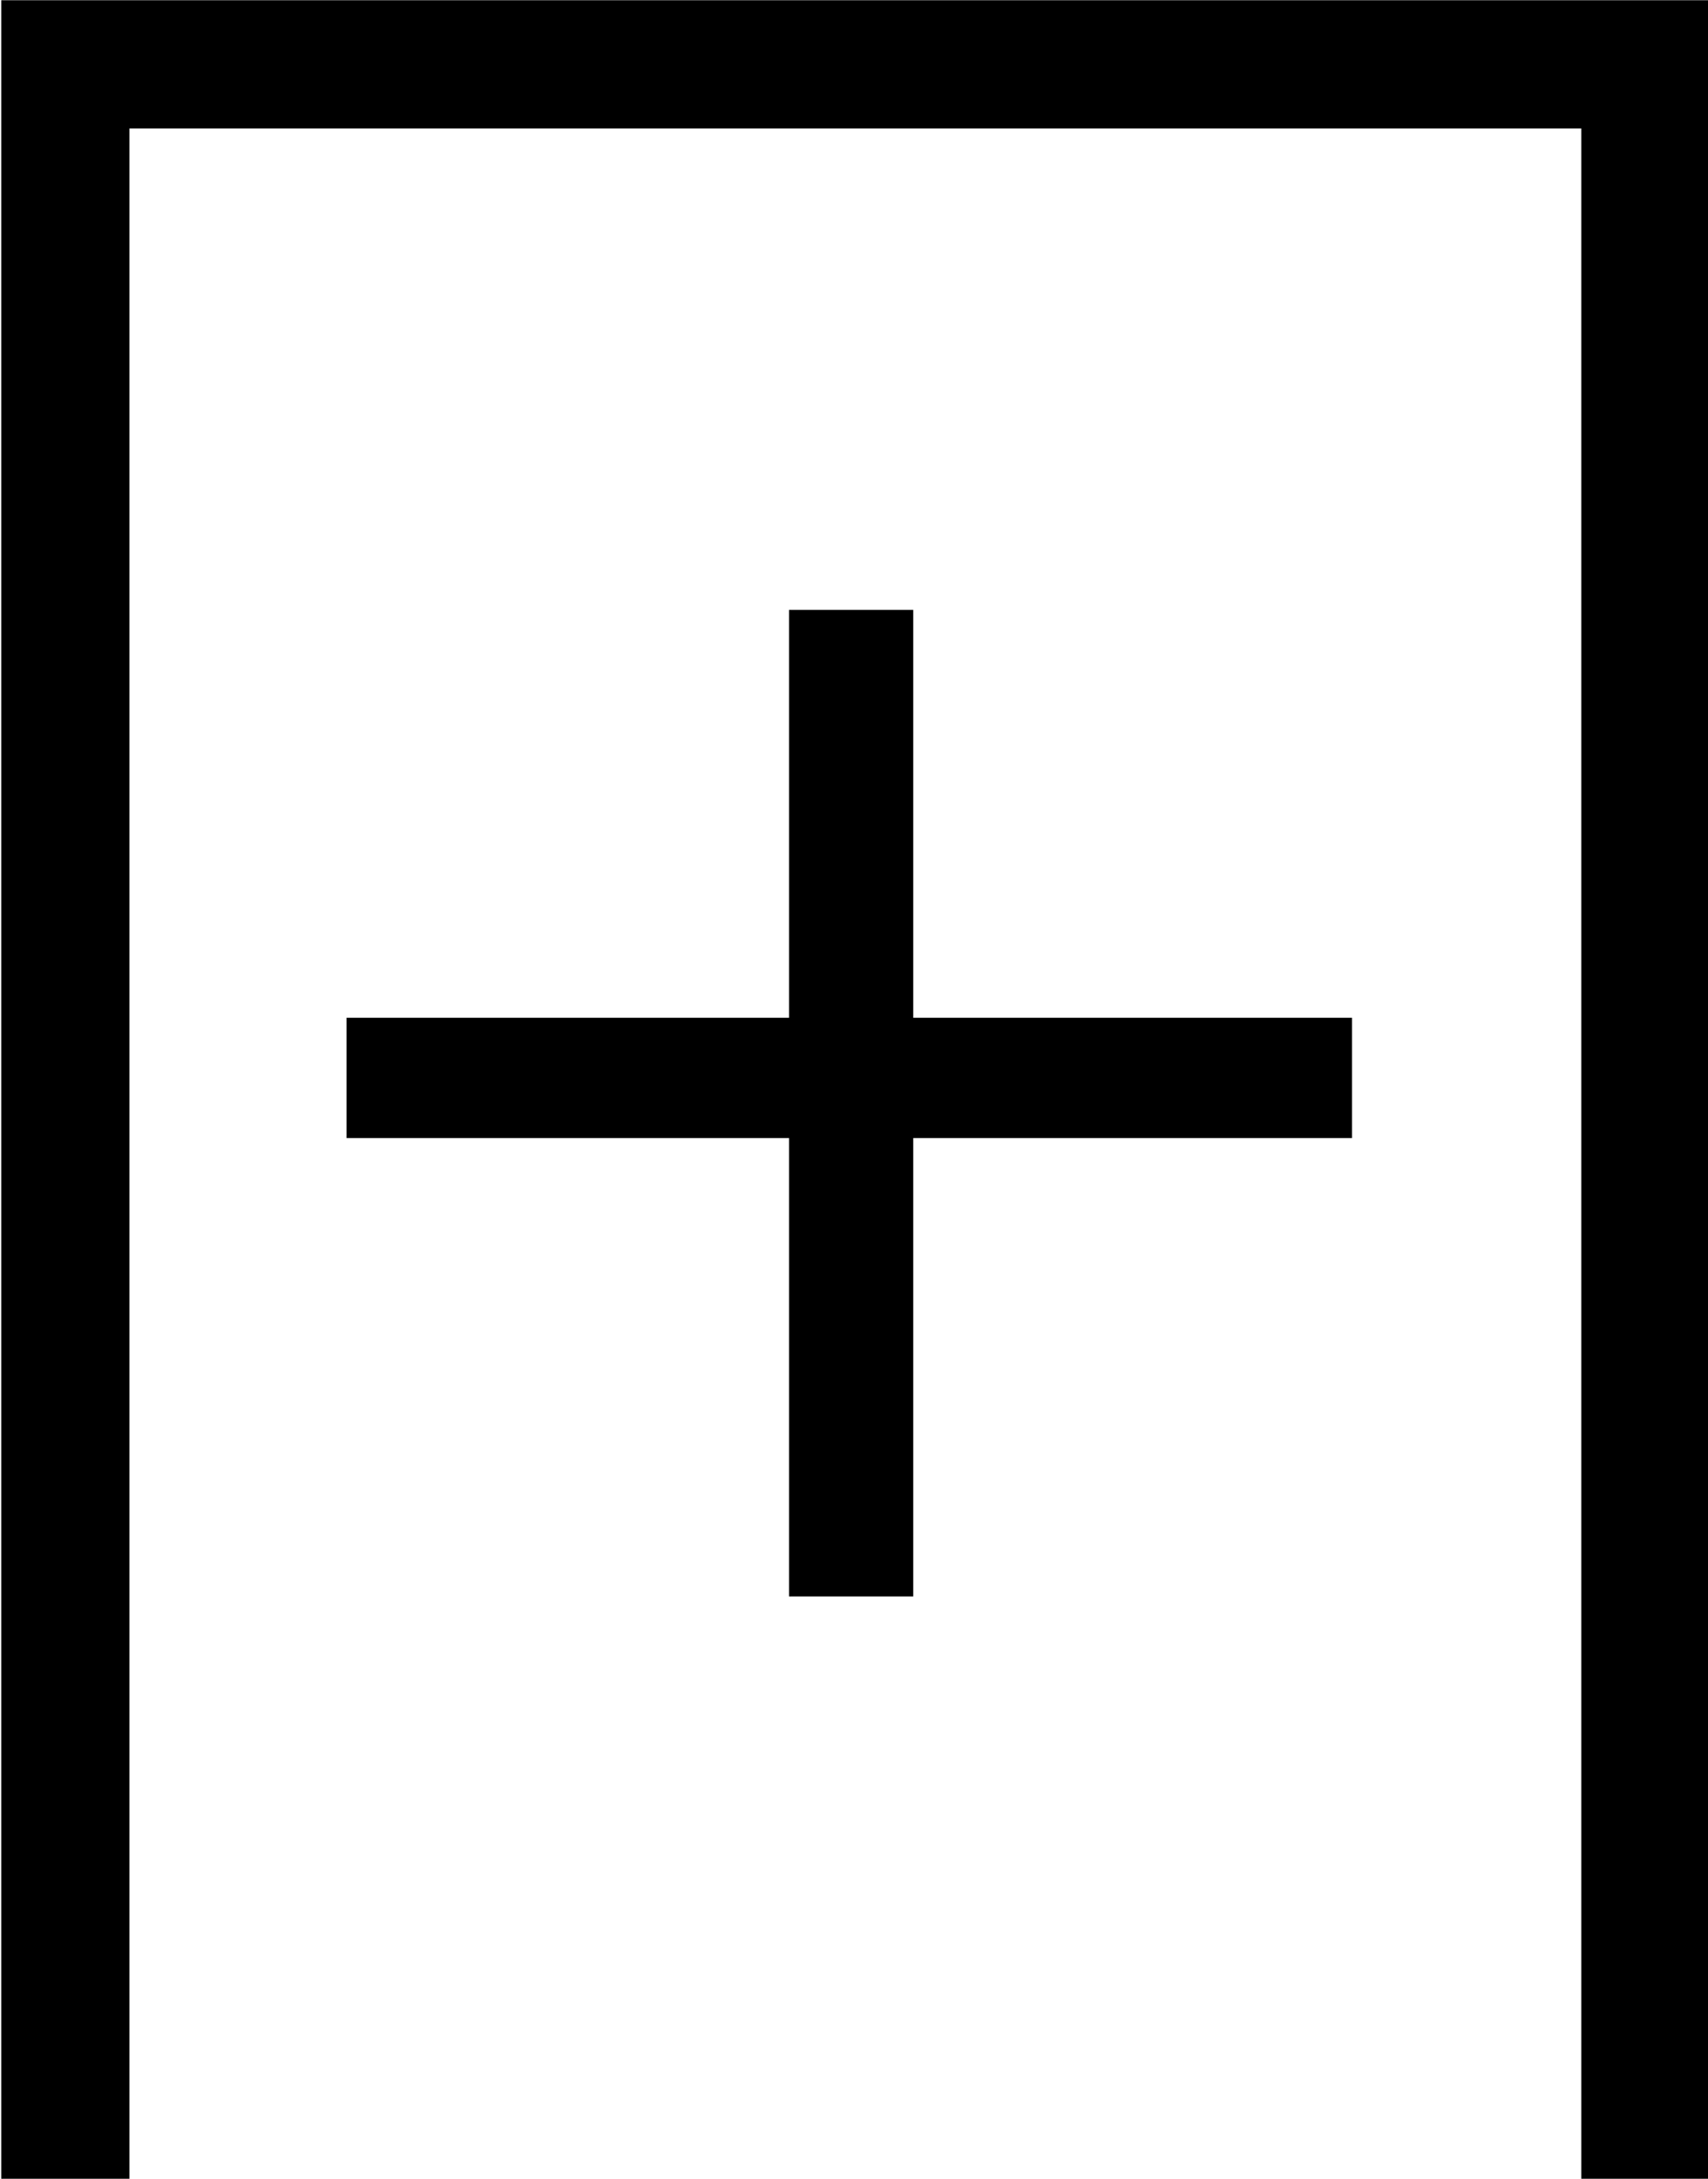 <?xml version="1.0" encoding="UTF-8"?>
<svg fill="#000000" version="1.1" viewBox="0 0 6.875 8.766" xmlns="http://www.w3.org/2000/svg" xmlns:xlink="http://www.w3.org/1999/xlink">
<defs>
<g id="a">
<path d="m7.688 8.766v-8.766h-6.875v8.766h0.516v-8.25h5.844v8.25zm-1.438-4.188v-0.484h-1.766v-1.641h-0.5v1.641h-1.781v0.484h1.781v1.844h0.5v-1.844z"/>
</g>
</defs>
<g transform="translate(-149.52 -127.82)">
<use x="148.712" y="127.821" xlink:href="#a"/>
</g>
</svg>
